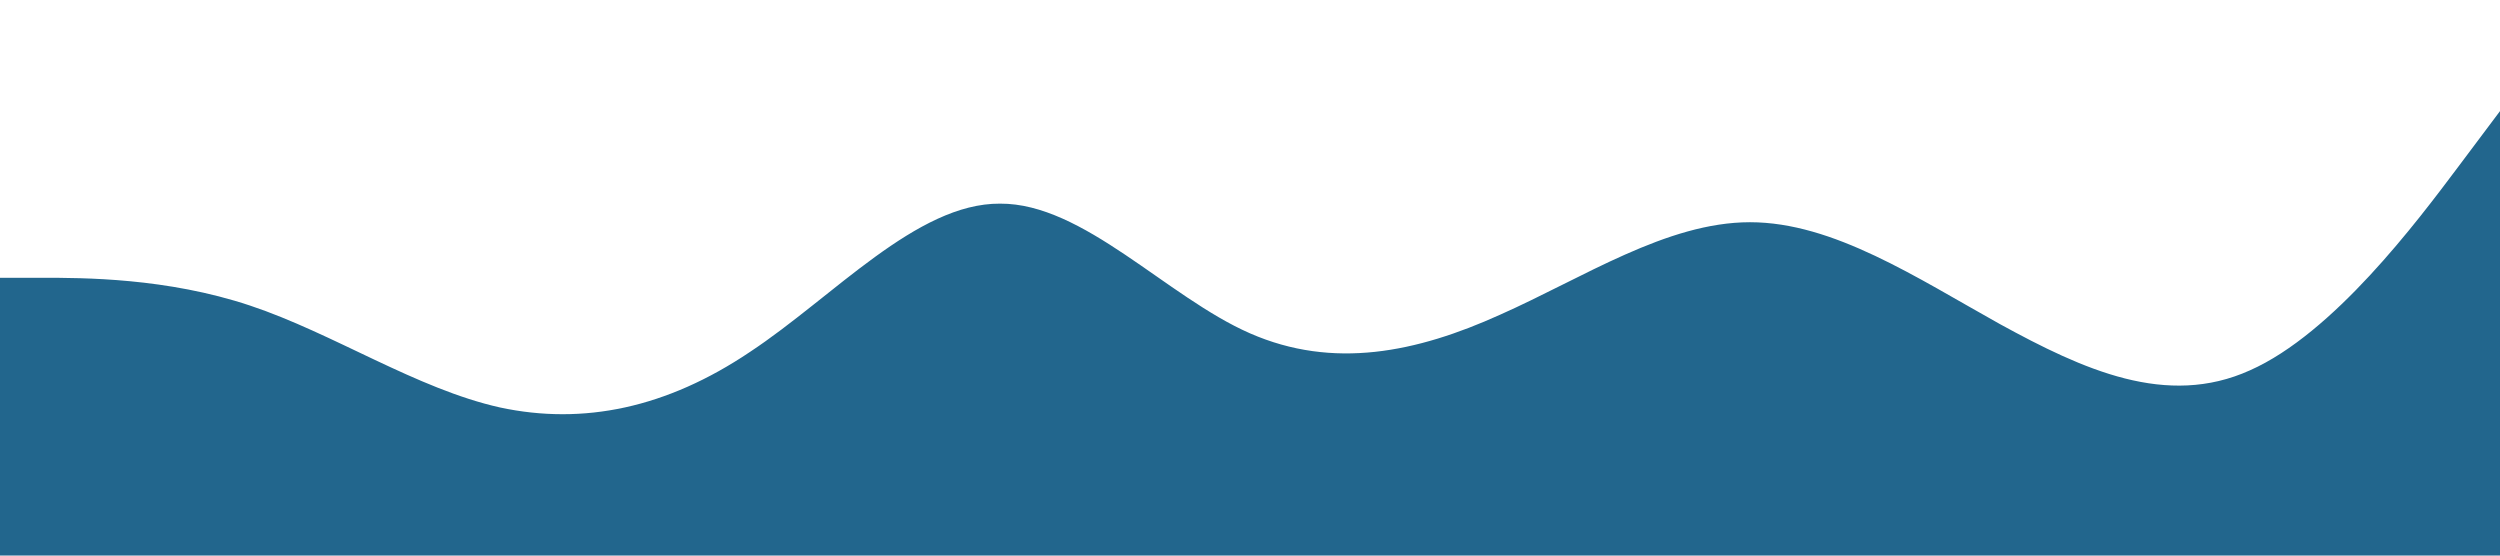 <?xml version="1.0" standalone="no"?><svg xmlns="http://www.w3.org/2000/svg" viewBox="0 0 1440 320"><path fill="#22668d" fill-opacity="1" d="M0,160L24,160C48,160,96,160,144,176C192,192,240,224,288,234.7C336,245,384,235,432,202.7C480,171,528,117,576,117.3C624,117,672,171,720,192C768,213,816,203,864,181.3C912,160,960,128,1008,128C1056,128,1104,160,1152,186.7C1200,213,1248,235,1296,213.3C1344,192,1392,128,1416,96L1440,64L1440,320L1416,320C1392,320,1344,320,1296,320C1248,320,1200,320,1152,320C1104,320,1056,320,1008,320C960,320,912,320,864,320C816,320,768,320,720,320C672,320,624,320,576,320C528,320,480,320,432,320C384,320,336,320,288,320C240,320,192,320,144,320C96,320,48,320,24,320L0,320Z"></path></svg>